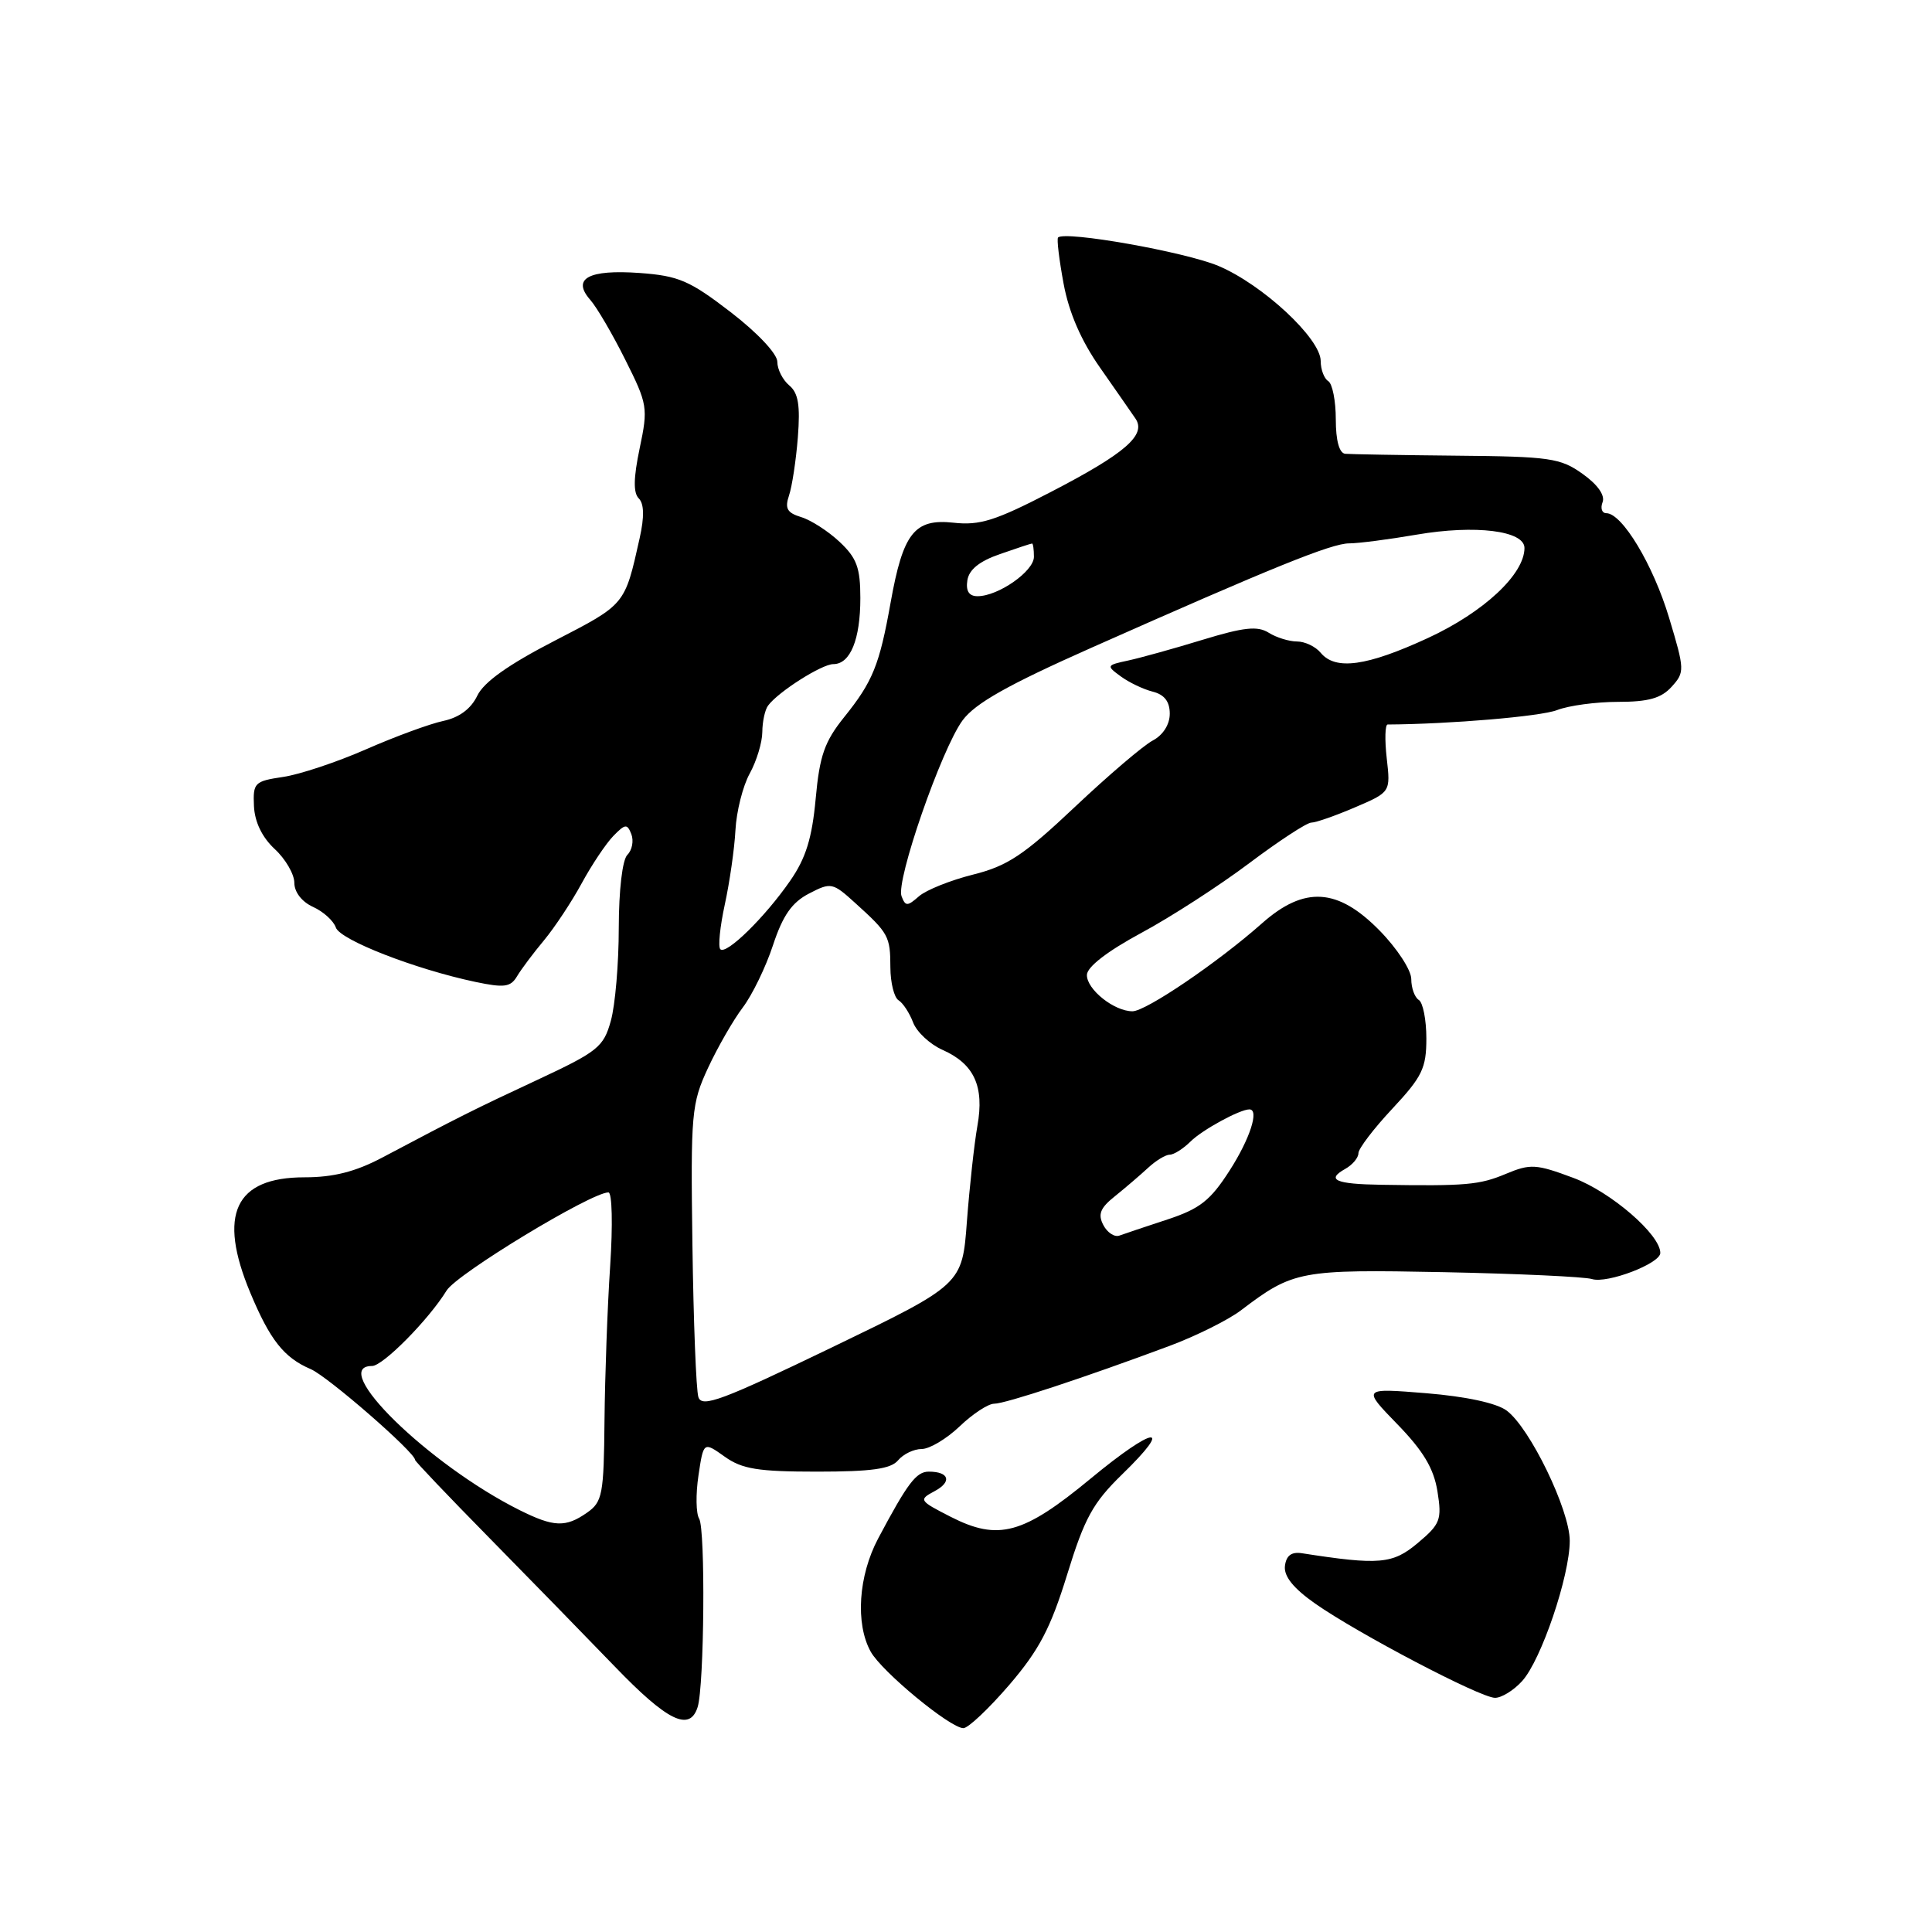 <?xml version="1.0" encoding="UTF-8" standalone="no"?>
<!DOCTYPE svg PUBLIC "-//W3C//DTD SVG 1.1//EN" "http://www.w3.org/Graphics/SVG/1.1/DTD/svg11.dtd" >
<svg xmlns="http://www.w3.org/2000/svg" xmlns:xlink="http://www.w3.org/1999/xlink" version="1.1" viewBox="0 0 256 256">
 <g >
 <path fill="currentColor"
d=" M 133.74 223.25 C 137.69 218.64 139.21 215.75 141.40 208.65 C 143.71 201.14 144.82 199.13 148.69 195.36 C 155.68 188.57 152.97 188.93 144.53 195.91 C 135.58 203.31 132.30 204.21 125.98 200.99 C 121.77 198.84 121.70 198.73 123.85 197.58 C 126.17 196.34 125.78 195.00 123.07 195.00 C 121.41 195.00 120.27 196.50 116.36 203.86 C 113.74 208.80 113.32 215.14 115.37 218.85 C 116.84 221.50 125.89 228.97 127.65 228.99 C 128.28 229.00 131.02 226.41 133.74 223.25 Z  M 92.44 226.20 C 93.32 223.41 93.49 202.61 92.64 201.23 C 92.22 200.55 92.18 197.98 92.55 195.51 C 93.22 191.02 93.22 191.02 96.02 193.01 C 98.33 194.66 100.43 195.00 108.28 195.00 C 115.48 195.00 118.05 194.64 119.00 193.50 C 119.68 192.68 121.09 192.00 122.13 192.00 C 123.17 192.00 125.43 190.65 127.16 189.00 C 128.88 187.35 130.94 186.00 131.73 186.00 C 133.21 186.00 143.67 182.55 154.94 178.35 C 158.48 177.03 162.76 174.90 164.44 173.62 C 171.36 168.36 172.26 168.19 191.35 168.57 C 201.17 168.77 209.99 169.18 210.94 169.48 C 212.95 170.12 220.00 167.43 220.00 166.02 C 220.00 163.59 213.46 157.94 208.49 156.08 C 203.53 154.23 202.80 154.18 199.52 155.55 C 196.04 157.01 194.23 157.17 183.04 156.99 C 176.95 156.90 175.67 156.33 178.26 154.88 C 179.22 154.34 180.00 153.41 180.00 152.80 C 180.00 152.20 182.03 149.54 184.50 146.90 C 188.45 142.67 189.00 141.54 189.00 137.60 C 189.00 135.14 188.55 132.84 188.00 132.50 C 187.45 132.16 187.00 130.91 187.00 129.73 C 187.00 128.54 185.11 125.65 182.79 123.29 C 177.26 117.65 172.84 117.38 167.25 122.32 C 161.39 127.52 151.84 134.00 150.06 134.00 C 147.63 134.00 144.00 131.11 144.02 129.19 C 144.03 128.13 146.70 126.06 151.22 123.62 C 155.18 121.49 161.62 117.32 165.54 114.37 C 169.47 111.42 173.16 109.00 173.76 109.00 C 174.35 109.00 176.95 108.09 179.54 106.98 C 184.26 104.96 184.26 104.96 183.75 100.48 C 183.47 98.02 183.53 96.00 183.87 96.00 C 192.14 95.95 204.17 94.93 206.32 94.09 C 207.86 93.49 211.51 93.00 214.41 93.00 C 218.42 93.00 220.13 92.52 221.50 91.00 C 223.25 89.07 223.24 88.76 221.16 81.85 C 219.06 74.85 214.94 68.00 212.84 68.00 C 212.26 68.00 212.04 67.34 212.35 66.54 C 212.70 65.63 211.69 64.20 209.70 62.79 C 206.77 60.69 205.35 60.49 193.00 60.38 C 185.57 60.31 178.94 60.19 178.25 60.13 C 177.46 60.05 177.00 58.38 177.00 55.56 C 177.00 53.12 176.55 50.84 176.00 50.50 C 175.45 50.16 175.00 48.96 175.00 47.84 C 175.00 44.86 167.29 37.69 161.43 35.23 C 157.00 33.37 141.11 30.56 140.20 31.47 C 140.01 31.65 140.34 34.40 140.93 37.58 C 141.64 41.42 143.25 45.13 145.75 48.70 C 147.81 51.65 149.93 54.69 150.46 55.47 C 151.92 57.63 149.12 60.07 139.26 65.18 C 131.91 68.99 129.83 69.65 126.34 69.26 C 121.17 68.70 119.66 70.61 118.01 79.85 C 116.53 88.13 115.65 90.31 111.86 95.02 C 109.25 98.27 108.60 100.13 108.08 105.85 C 107.60 111.06 106.78 113.72 104.70 116.71 C 101.36 121.54 96.23 126.56 95.45 125.78 C 95.13 125.46 95.40 122.80 96.04 119.85 C 96.68 116.91 97.32 112.47 97.45 110.00 C 97.58 107.53 98.43 104.15 99.34 102.50 C 100.25 100.85 101.00 98.38 101.01 97.00 C 101.02 95.62 101.36 94.05 101.77 93.50 C 103.10 91.68 108.89 88.00 110.42 88.00 C 112.67 88.00 114.00 84.74 114.00 79.25 C 114.00 75.22 113.52 73.93 111.25 71.80 C 109.74 70.38 107.45 68.91 106.16 68.52 C 104.29 67.95 103.97 67.37 104.55 65.65 C 104.95 64.47 105.48 61.00 105.72 57.94 C 106.05 53.70 105.78 52.07 104.58 51.07 C 103.71 50.34 103.00 48.94 103.00 47.94 C 103.00 46.89 100.38 44.10 96.82 41.36 C 91.37 37.17 89.93 36.55 84.74 36.17 C 77.98 35.69 75.73 36.91 78.21 39.73 C 79.07 40.70 81.16 44.27 82.85 47.66 C 85.81 53.57 85.89 54.03 84.76 59.40 C 83.94 63.32 83.90 65.30 84.64 66.04 C 85.35 66.75 85.39 68.48 84.76 71.30 C 82.77 80.21 82.91 80.04 73.50 84.90 C 67.37 88.06 64.10 90.38 63.24 92.19 C 62.40 93.93 60.85 95.08 58.73 95.53 C 56.95 95.91 52.35 97.60 48.50 99.29 C 44.65 100.98 39.70 102.63 37.50 102.95 C 33.73 103.51 33.51 103.72 33.65 106.81 C 33.75 108.92 34.73 110.95 36.40 112.50 C 37.83 113.82 39.00 115.84 39.00 116.97 C 39.00 118.21 40.00 119.50 41.48 120.17 C 42.85 120.79 44.20 122.02 44.50 122.90 C 45.05 124.54 54.99 128.42 63.00 130.11 C 66.81 130.91 67.65 130.80 68.50 129.38 C 69.05 128.45 70.66 126.30 72.08 124.60 C 73.50 122.89 75.75 119.49 77.08 117.04 C 78.41 114.59 80.30 111.77 81.27 110.77 C 82.85 109.15 83.11 109.13 83.66 110.54 C 83.99 111.42 83.76 112.64 83.13 113.27 C 82.47 113.93 82.00 117.92 81.99 122.95 C 81.99 127.65 81.52 133.19 80.94 135.26 C 79.98 138.74 79.22 139.34 71.20 143.09 C 62.75 147.03 60.96 147.93 50.60 153.41 C 47.09 155.26 44.18 156.00 40.35 156.00 C 31.12 156.00 28.82 160.90 33.17 171.31 C 35.78 177.56 37.63 179.90 41.16 181.41 C 43.42 182.37 55.00 192.45 55.00 193.45 C 55.00 193.63 59.39 198.24 64.75 203.69 C 70.11 209.14 77.62 216.84 81.44 220.80 C 88.43 228.06 91.39 229.51 92.44 226.20 Z  M 201.69 222.75 C 204.22 219.97 208.00 208.81 208.00 204.16 C 208.00 200.09 202.72 189.19 199.64 186.91 C 198.32 185.92 194.25 185.04 189.00 184.61 C 180.50 183.92 180.50 183.92 185.15 188.71 C 188.59 192.25 189.98 194.57 190.47 197.61 C 191.07 201.38 190.86 201.94 187.86 204.46 C 184.54 207.25 182.78 207.41 172.50 205.81 C 171.12 205.60 170.43 206.12 170.26 207.50 C 170.10 208.86 171.37 210.45 174.26 212.48 C 179.89 216.43 196.09 224.93 198.08 224.97 C 198.94 224.99 200.57 223.99 201.69 222.75 Z  M 68.83 200.09 C 56.81 194.08 43.43 181.00 49.30 181.00 C 50.74 181.00 56.80 174.87 59.18 171.00 C 60.54 168.79 78.34 158.00 80.62 158.00 C 81.11 158.00 81.21 162.31 80.85 167.75 C 80.49 173.11 80.16 182.31 80.10 188.19 C 80.01 198.05 79.83 199.01 77.78 200.44 C 74.95 202.42 73.38 202.36 68.83 200.09 Z  M 92.54 185.12 C 92.24 184.18 91.89 175.11 91.75 164.96 C 91.51 147.47 91.62 146.24 93.82 141.50 C 95.10 138.75 97.17 135.15 98.42 133.50 C 99.67 131.85 101.48 128.13 102.43 125.23 C 103.73 121.29 104.94 119.57 107.20 118.40 C 110.11 116.89 110.33 116.93 113.34 119.67 C 117.75 123.66 117.97 124.06 117.98 128.19 C 117.99 130.22 118.48 132.18 119.06 132.54 C 119.65 132.90 120.51 134.22 120.99 135.48 C 121.47 136.74 123.22 138.37 124.88 139.11 C 129.08 140.97 130.45 143.94 129.51 149.19 C 129.09 151.56 128.47 157.26 128.12 161.85 C 127.50 170.20 127.50 170.20 110.29 178.51 C 95.63 185.58 93.00 186.56 92.54 185.12 Z  M 146.20 162.33 C 145.45 160.90 145.78 160.06 147.74 158.50 C 149.11 157.40 151.08 155.71 152.12 154.75 C 153.15 153.79 154.45 153.00 155.00 153.00 C 155.55 153.00 156.79 152.21 157.76 151.25 C 159.31 149.71 164.28 147.00 165.55 147.00 C 166.89 147.00 165.63 150.90 162.93 155.10 C 160.38 159.08 158.99 160.17 154.68 161.59 C 151.83 162.52 148.97 163.49 148.33 163.72 C 147.68 163.96 146.72 163.33 146.20 162.33 Z  M 119.46 118.76 C 118.68 116.73 124.74 99.28 127.54 95.46 C 129.21 93.19 133.54 90.75 144.64 85.82 C 168.60 75.18 176.44 72.00 178.77 72.00 C 179.98 72.00 184.01 71.48 187.73 70.84 C 195.51 69.51 202.00 70.32 202.00 72.61 C 202.00 76.09 196.61 81.12 189.21 84.54 C 181.11 88.28 176.96 88.86 175.00 86.50 C 174.32 85.67 172.90 85.00 171.86 85.00 C 170.82 85.00 169.13 84.48 168.11 83.84 C 166.63 82.91 164.82 83.11 159.37 84.77 C 155.59 85.93 151.15 87.16 149.50 87.52 C 146.60 88.14 146.57 88.21 148.50 89.62 C 149.60 90.43 151.51 91.34 152.75 91.65 C 154.29 92.04 155.00 92.96 155.00 94.57 C 155.00 96.00 154.11 97.40 152.75 98.12 C 151.51 98.77 146.87 102.73 142.43 106.92 C 135.66 113.31 133.50 114.75 128.93 115.89 C 125.94 116.64 122.72 117.93 121.77 118.76 C 120.23 120.11 119.98 120.11 119.46 118.76 Z  M 128.18 76.90 C 128.40 75.47 129.78 74.36 132.50 73.42 C 134.70 72.65 136.61 72.02 136.75 72.02 C 136.89 72.01 137.00 72.80 137.00 73.78 C 137.00 75.70 132.27 79.00 129.53 79.00 C 128.40 79.00 127.96 78.32 128.18 76.90 Z "/>
</g>
</svg>